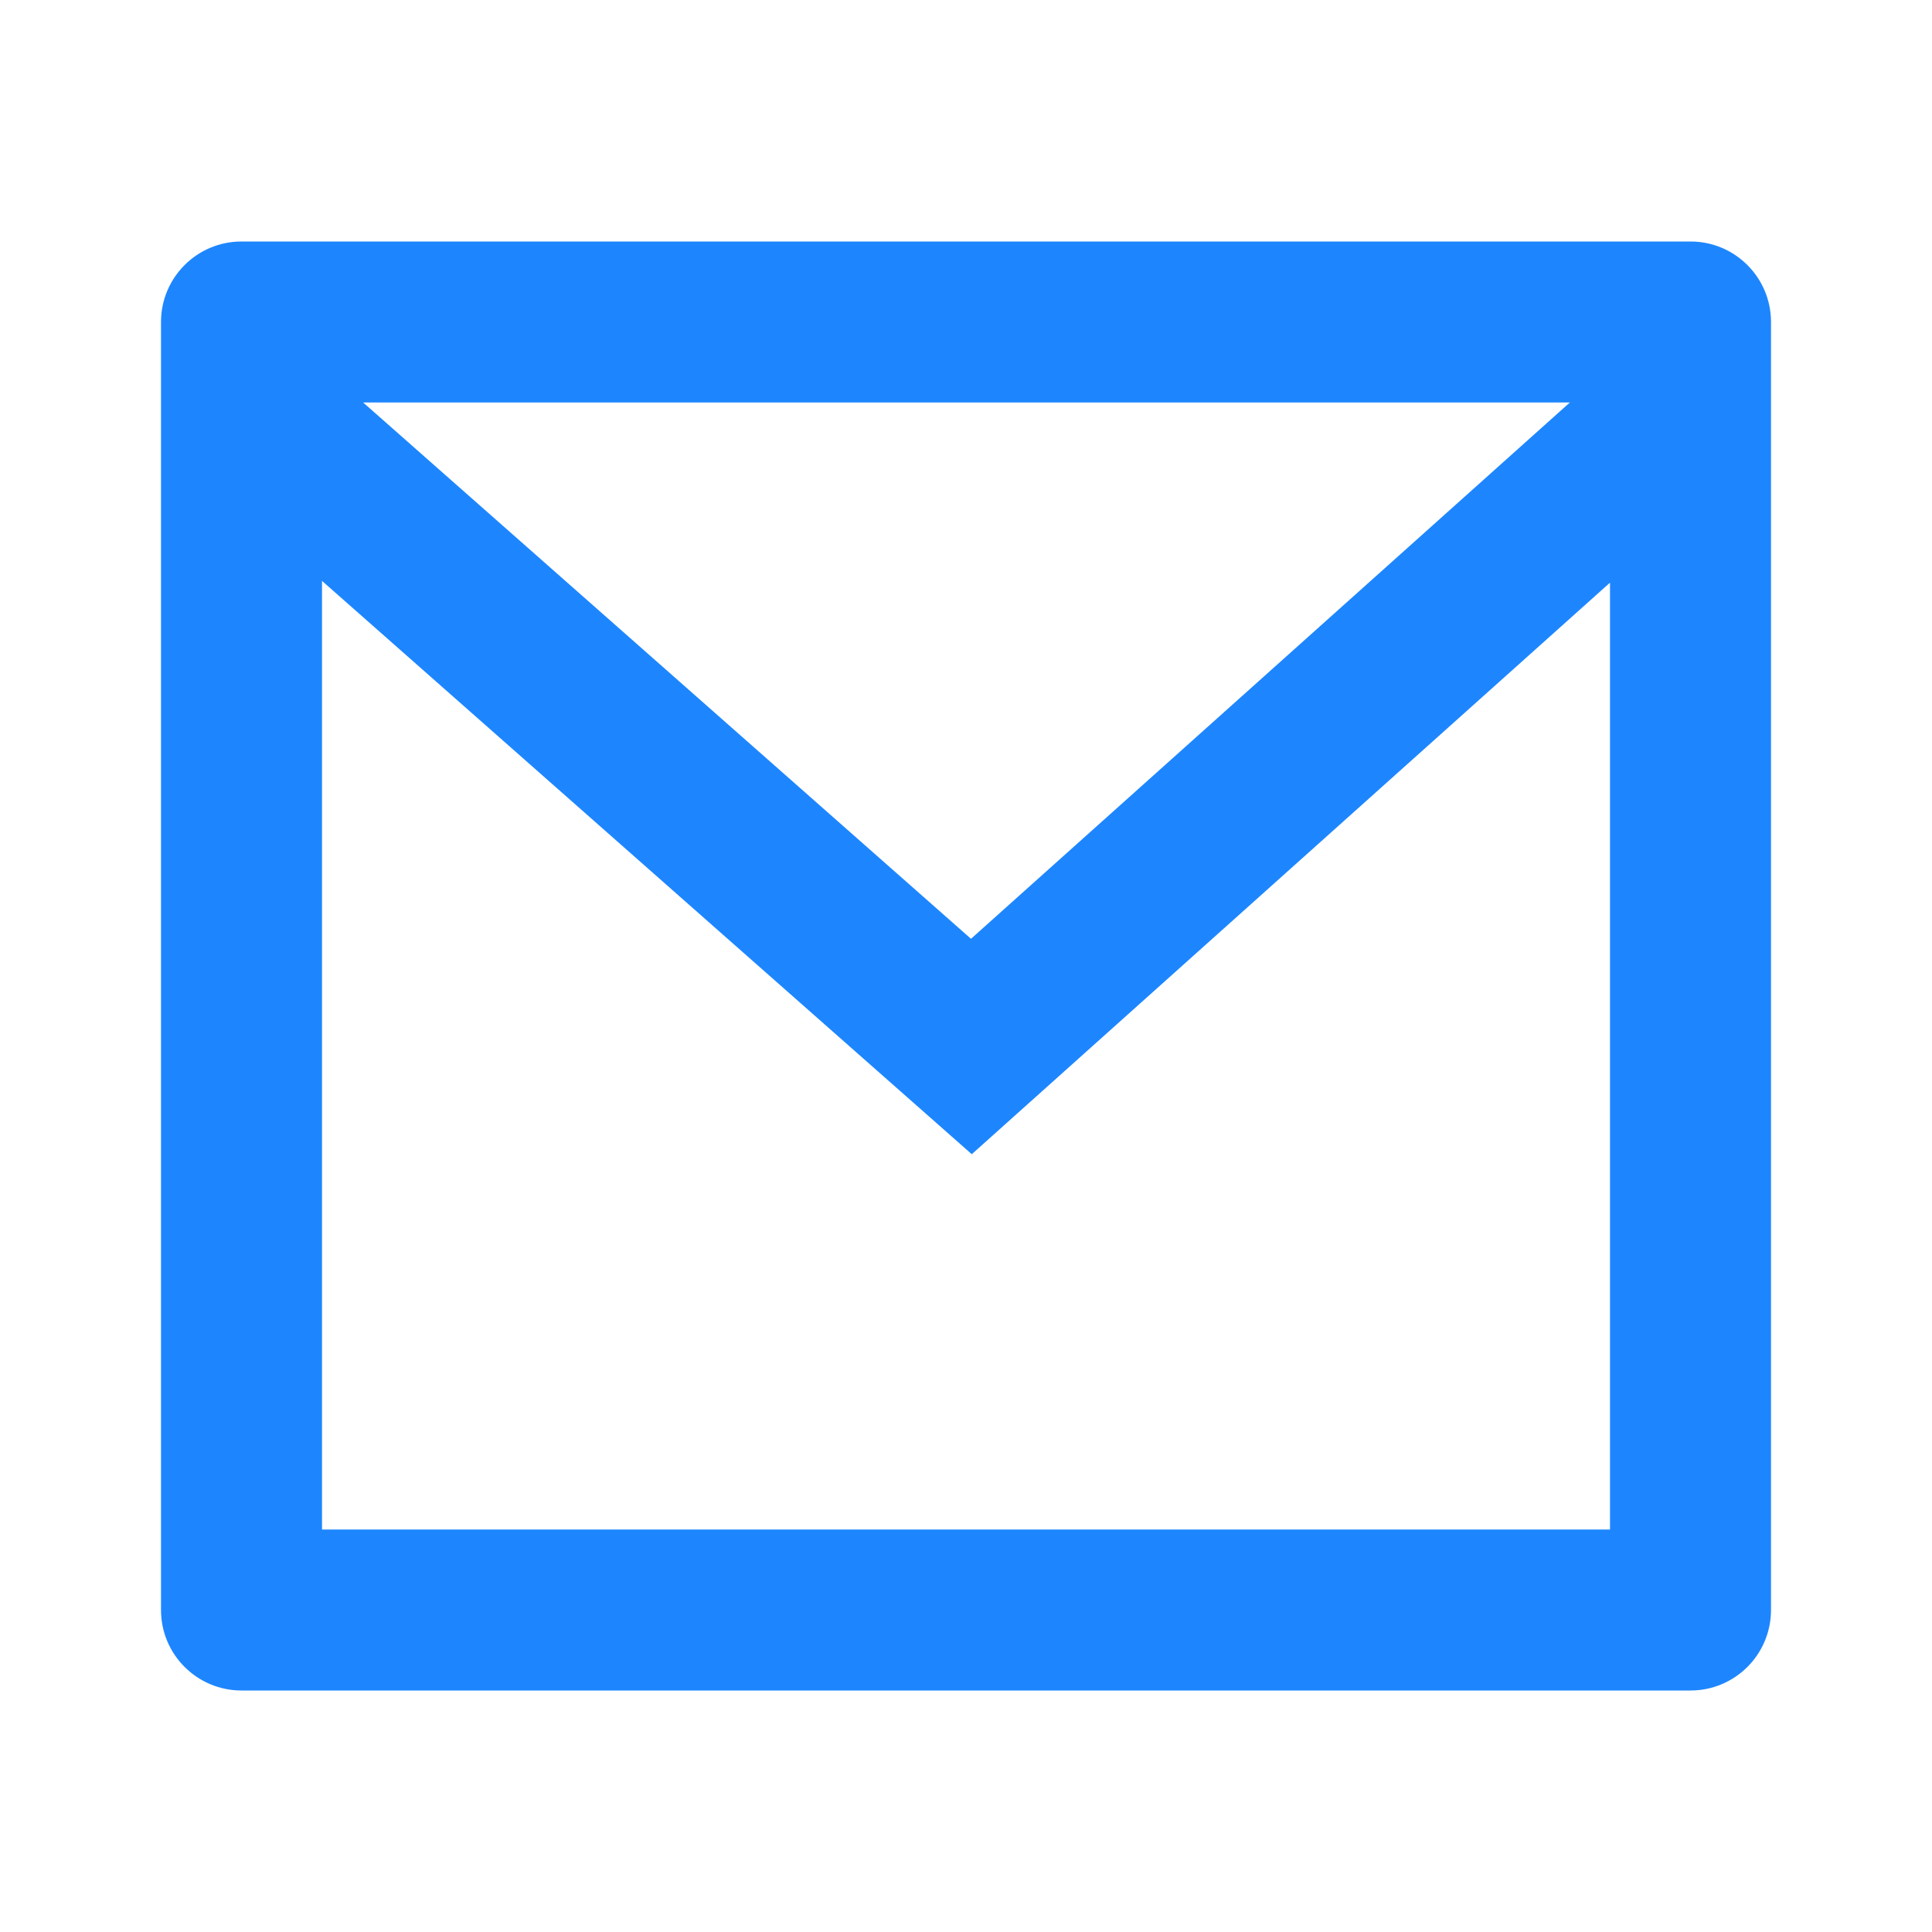 <svg width="72" height="72" viewBox="0 0 72 72" fill="none" xmlns="http://www.w3.org/2000/svg">
<path d="M9 9H63C64.657 9 66 10.343 66 12V60C66 61.657 64.657 63 63 63H9C7.343 63 6 61.657 6 60V12C6 10.343 7.343 9 9 9ZM60 21.714L36.215 43.014L12 21.648V57H60V21.714ZM13.534 15L36.186 34.986L58.503 15H13.534Z" fill="#1D86FF"/>
</svg>

